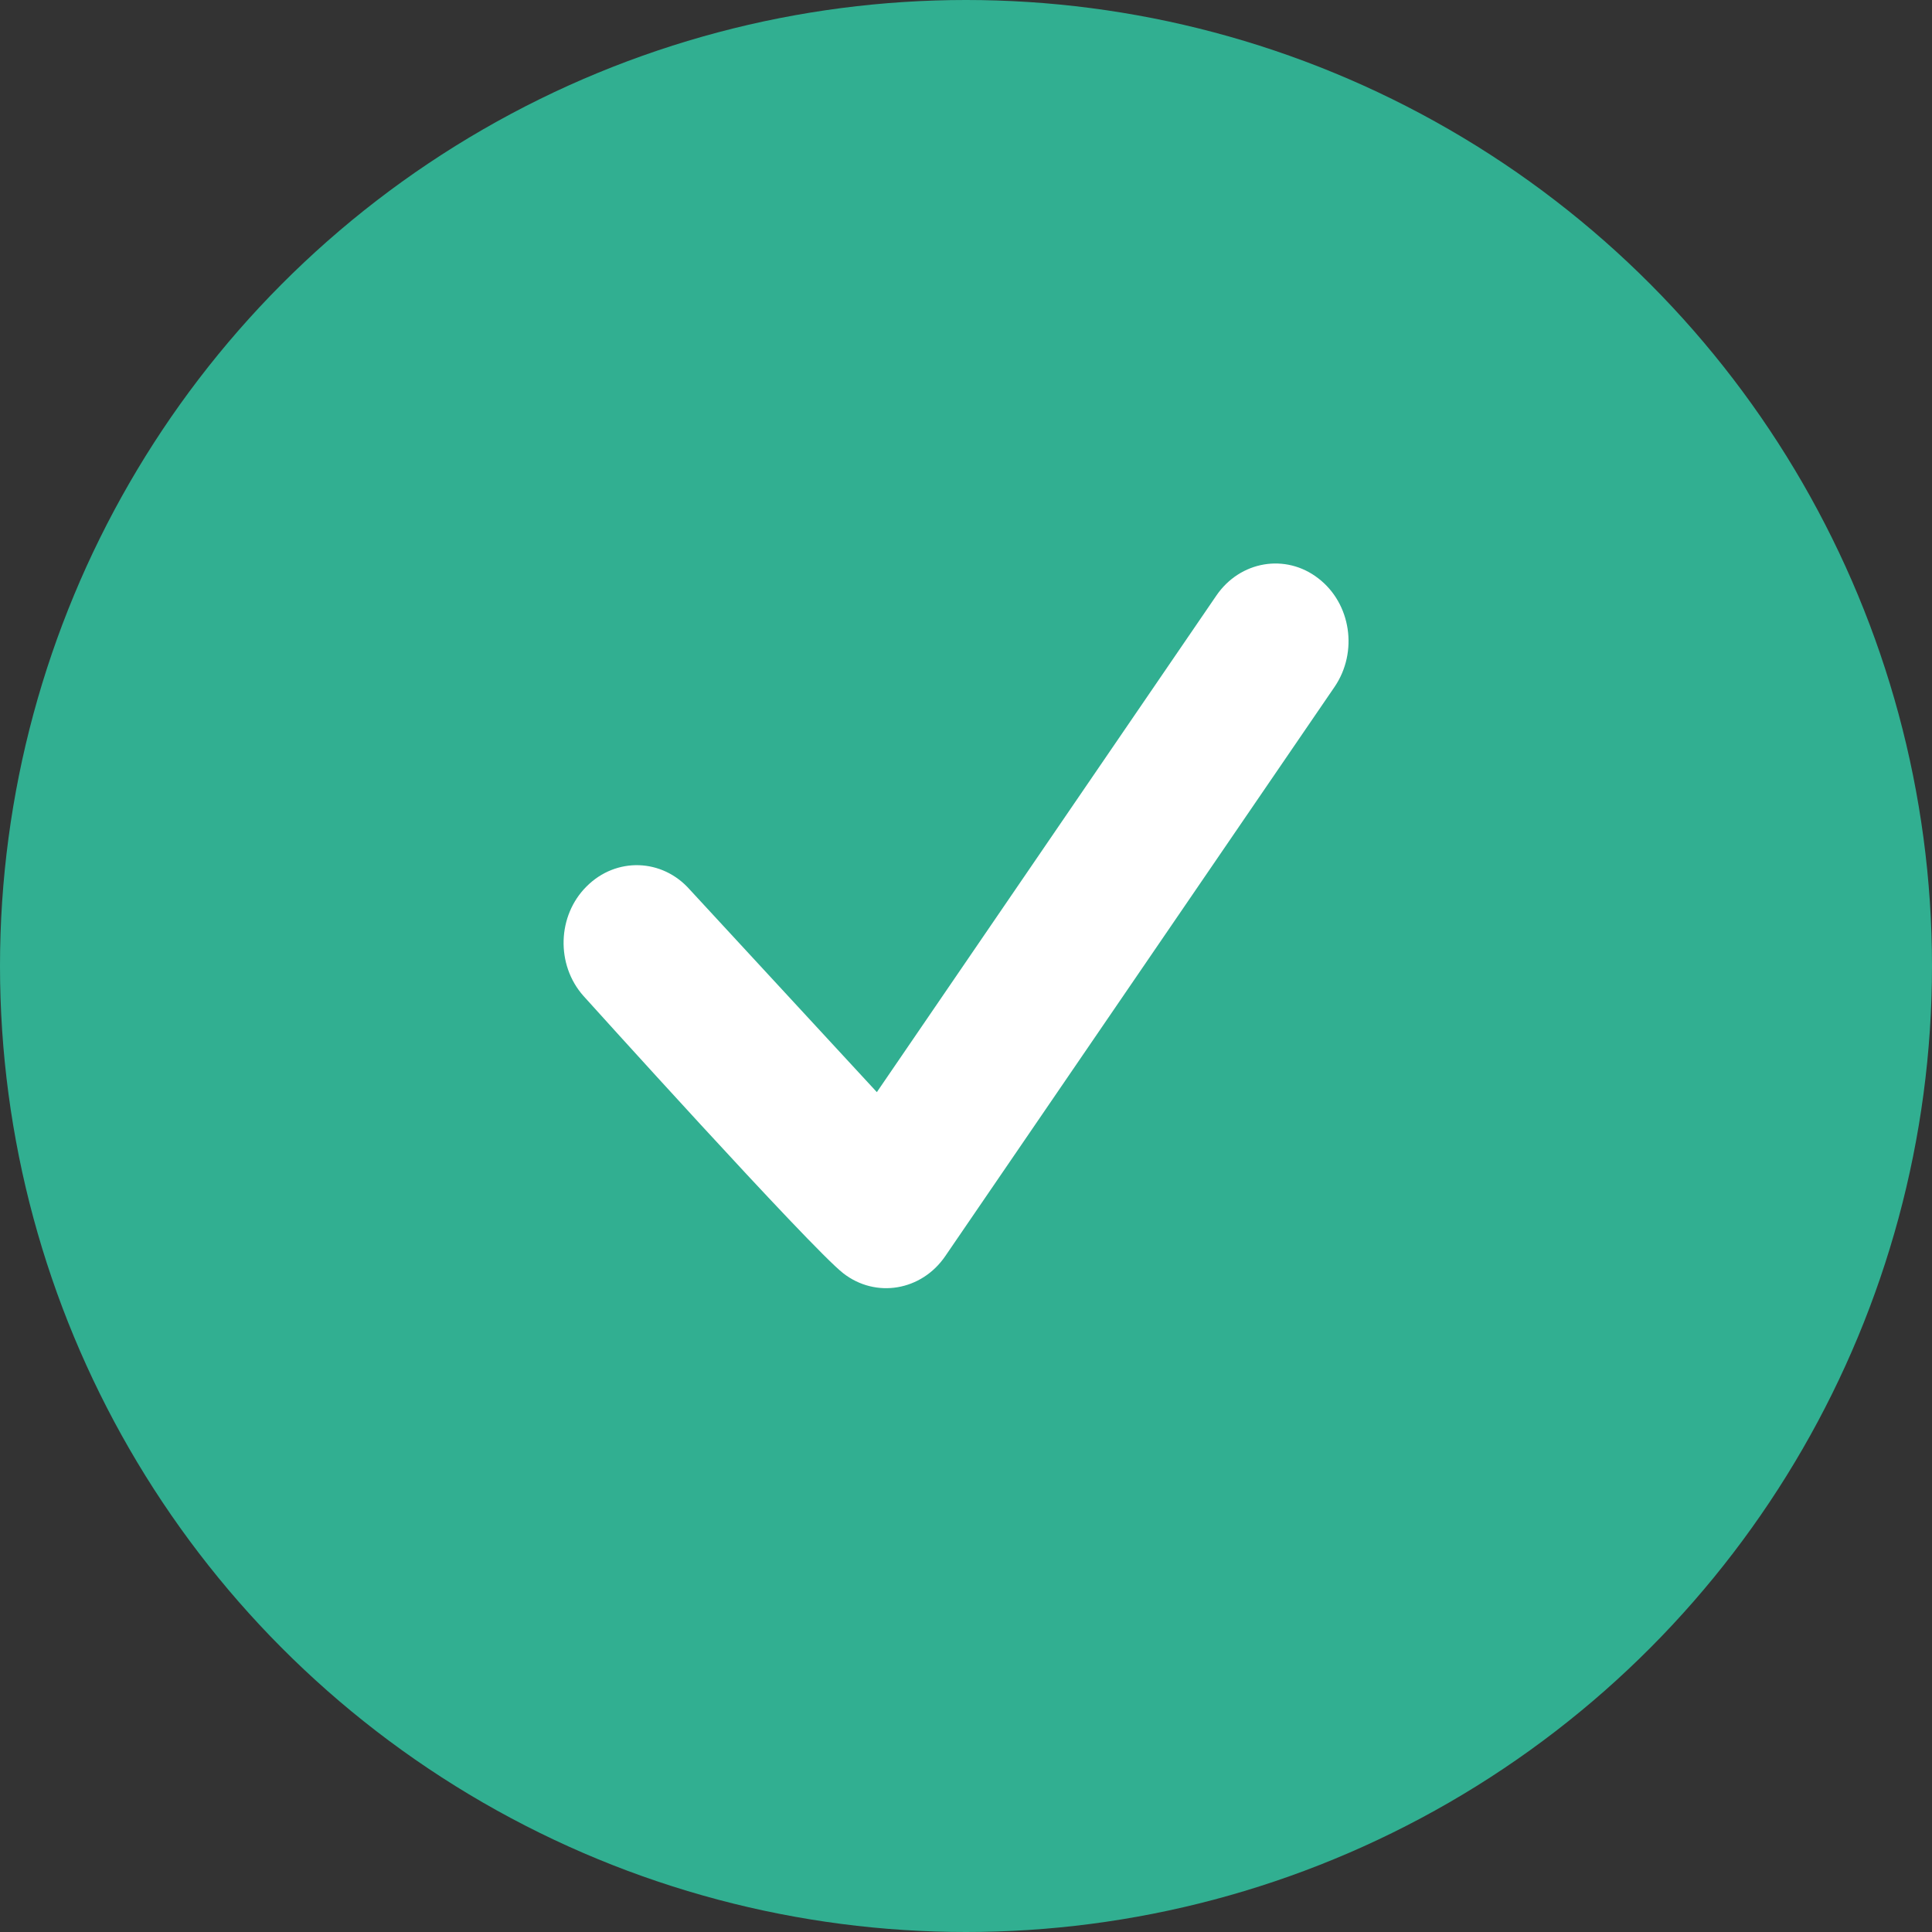 <svg width="14" height="14" viewBox="0 0 14 14" fill="none" xmlns="http://www.w3.org/2000/svg">
<rect x="0" y="0" width="14" height="14" fill="#333333" stroke="none"/>
<circle cx="7" cy="7" r="7" fill="#31AF91"/>
<path d="M9.553 4.191C9.317 4.008 8.986 4.064 8.814 4.316L6.354 7.914L4.999 6.447C4.799 6.22 4.465 6.209 4.251 6.423C4.038 6.634 4.027 6.991 4.228 7.217C4.228 7.217 5.874 9.043 6.111 9.227C6.347 9.41 6.678 9.354 6.85 9.102L9.671 4.977C9.843 4.724 9.79 4.373 9.553 4.191Z" fill="white"/>
</svg>
